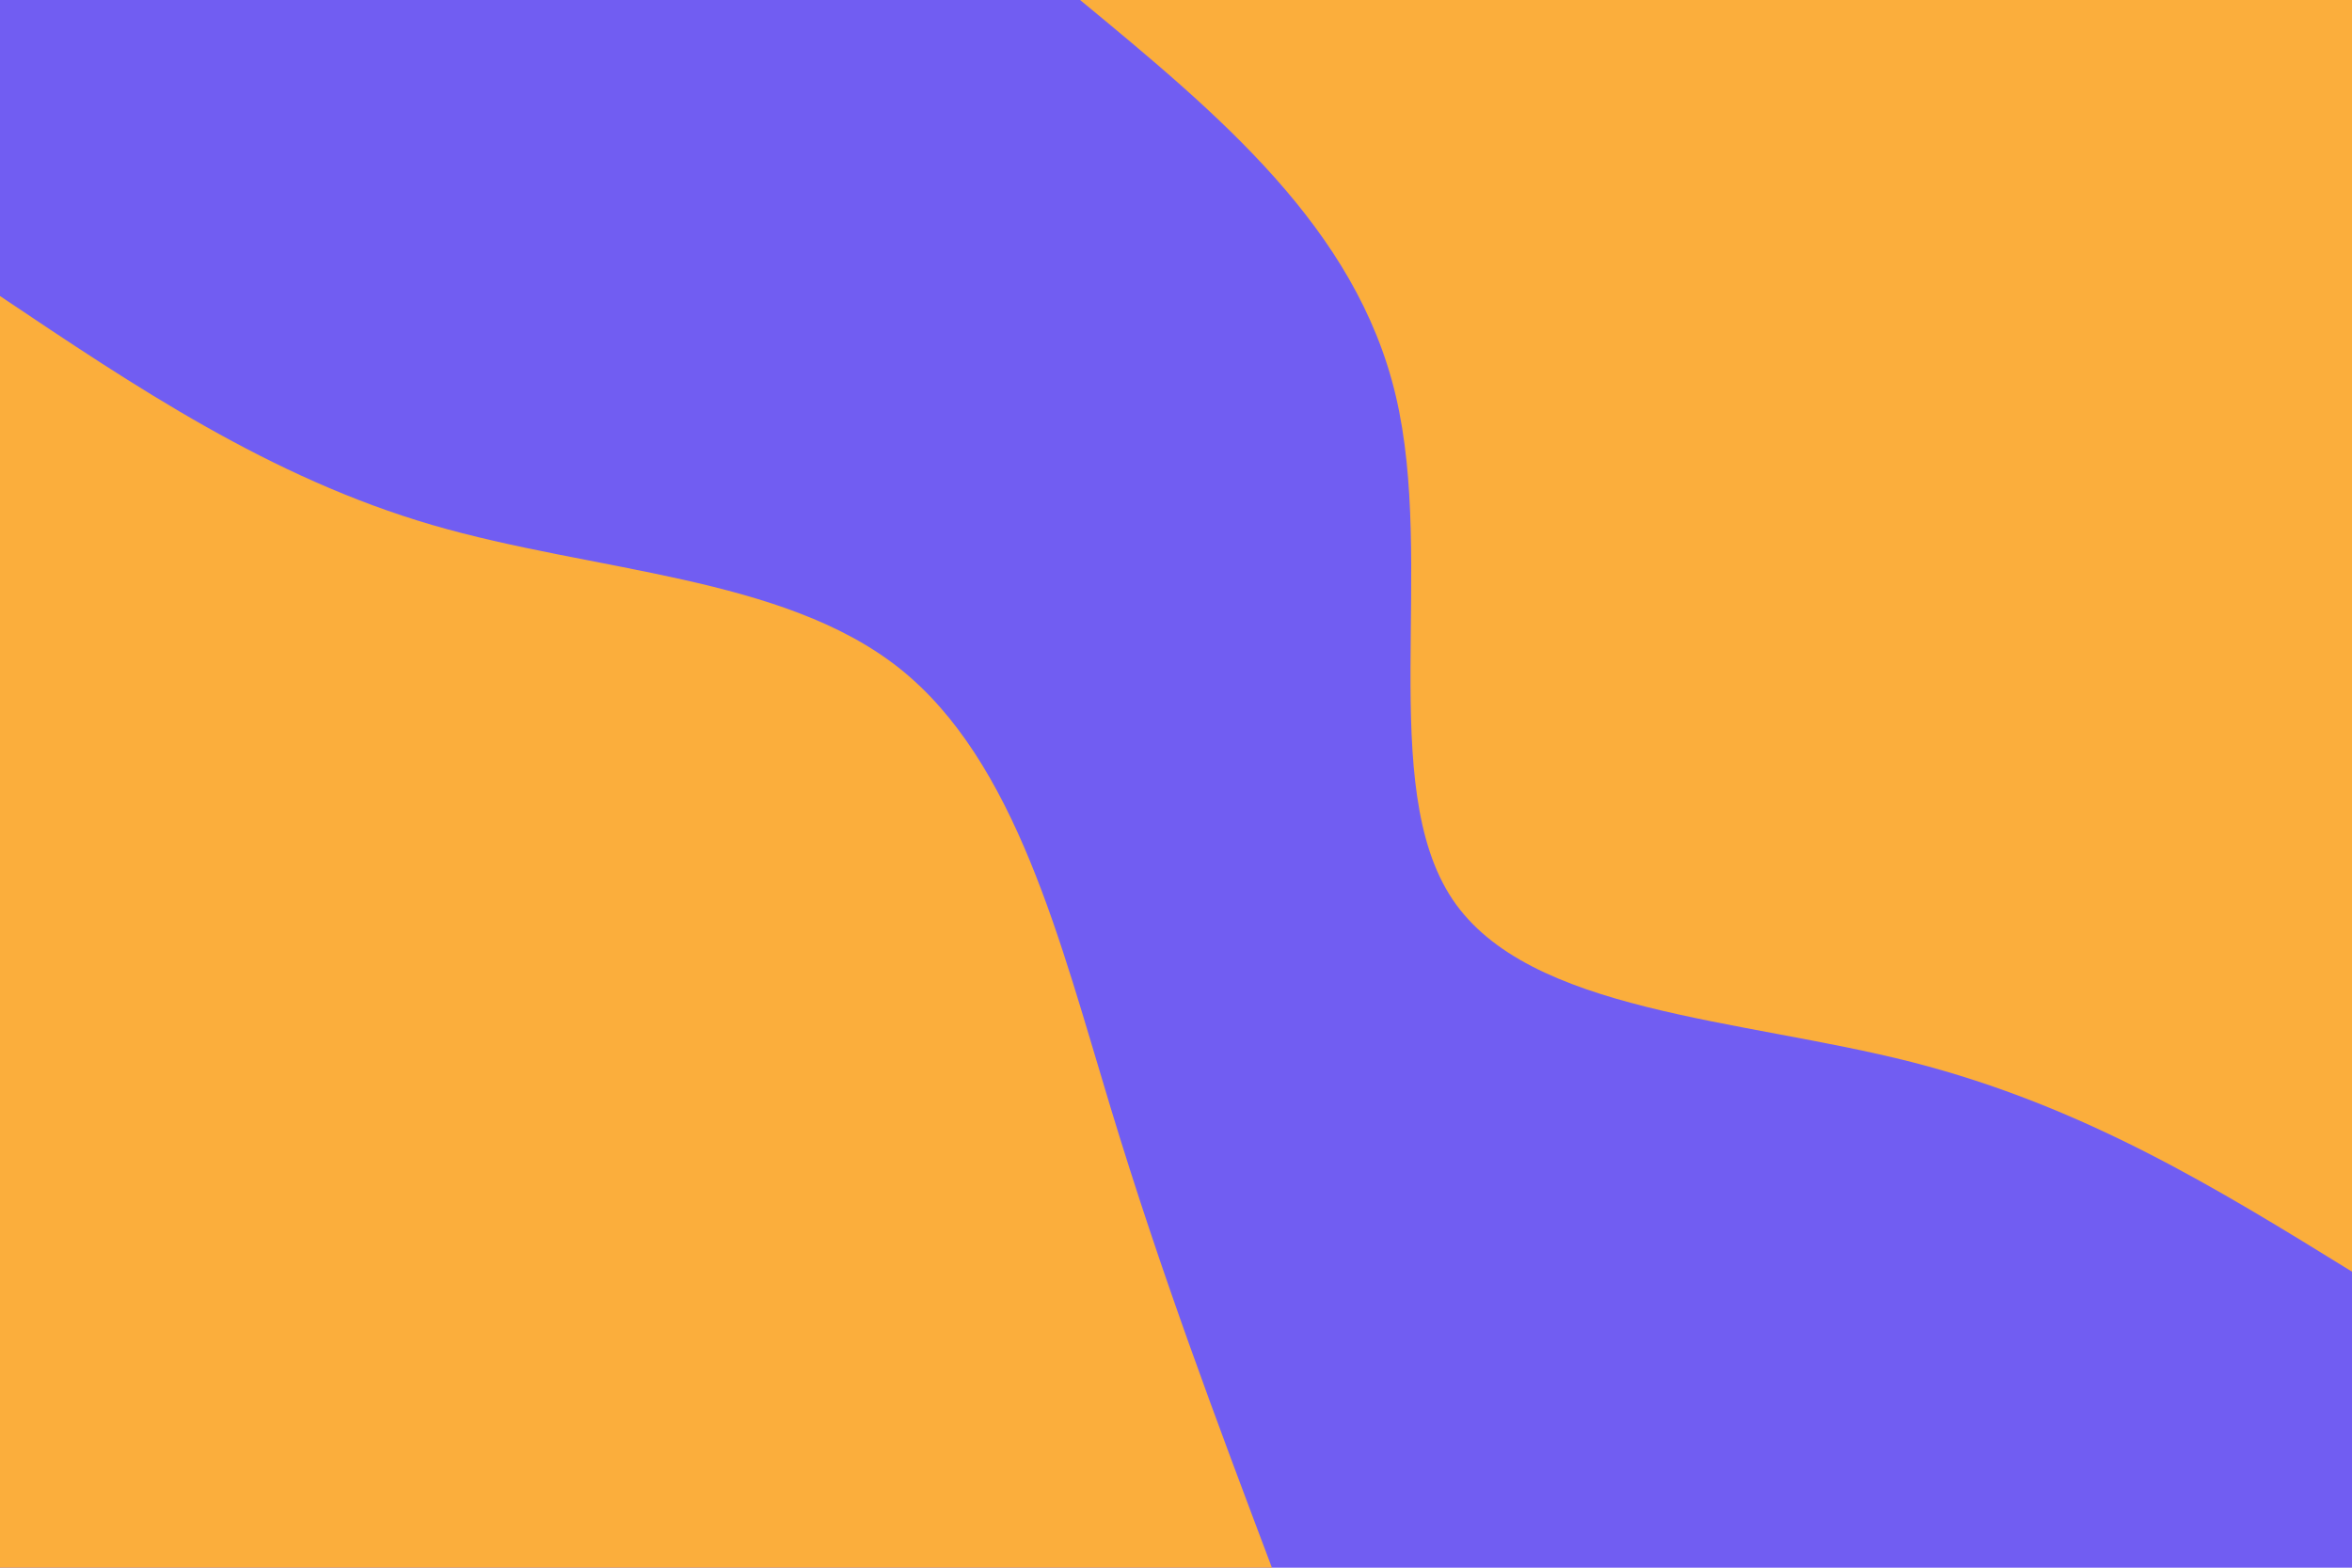 <svg id="visual" viewBox="0 0 900 600" width="900" height="600" xmlns="http://www.w3.org/2000/svg" xmlns:xlink="http://www.w3.org/1999/xlink" version="1.1"><rect x="0" y="0" width="900" height="600" fill="#715DF2"></rect><defs><linearGradient id="grad1_0" x1="33.3%" y1="0%" x2="100%" y2="100%"><stop offset="20%" stop-color="#715df2" stop-opacity="1"></stop><stop offset="80%" stop-color="#715df2" stop-opacity="1"></stop></linearGradient></defs><defs><linearGradient id="grad2_0" x1="0%" y1="0%" x2="66.7%" y2="100%"><stop offset="20%" stop-color="#715df2" stop-opacity="1"></stop><stop offset="80%" stop-color="#715df2" stop-opacity="1"></stop></linearGradient></defs><g transform="translate(900, 0)"><path d="M0 486.7C-51.2 455.1 -102.4 423.4 -168.4 406.5C-234.4 389.7 -315.1 387.6 -344.2 344.2C-373.3 300.7 -350.7 215.8 -365.9 151.5C-381 87.3 -433.9 43.6 -486.7 0L0 0Z" fill="#FBAE3C"></path></g><g transform="translate(0, 600)"><path d="M0 -486.7C51.7 -452 103.4 -417.2 165.3 -399.1C227.3 -381 299.5 -379.7 344.2 -344.2C388.8 -308.7 405.8 -239.1 425 -176C444.1 -113 465.4 -56.5 486.7 0L0 0Z" fill="#FBAE3C"></path></g></svg>